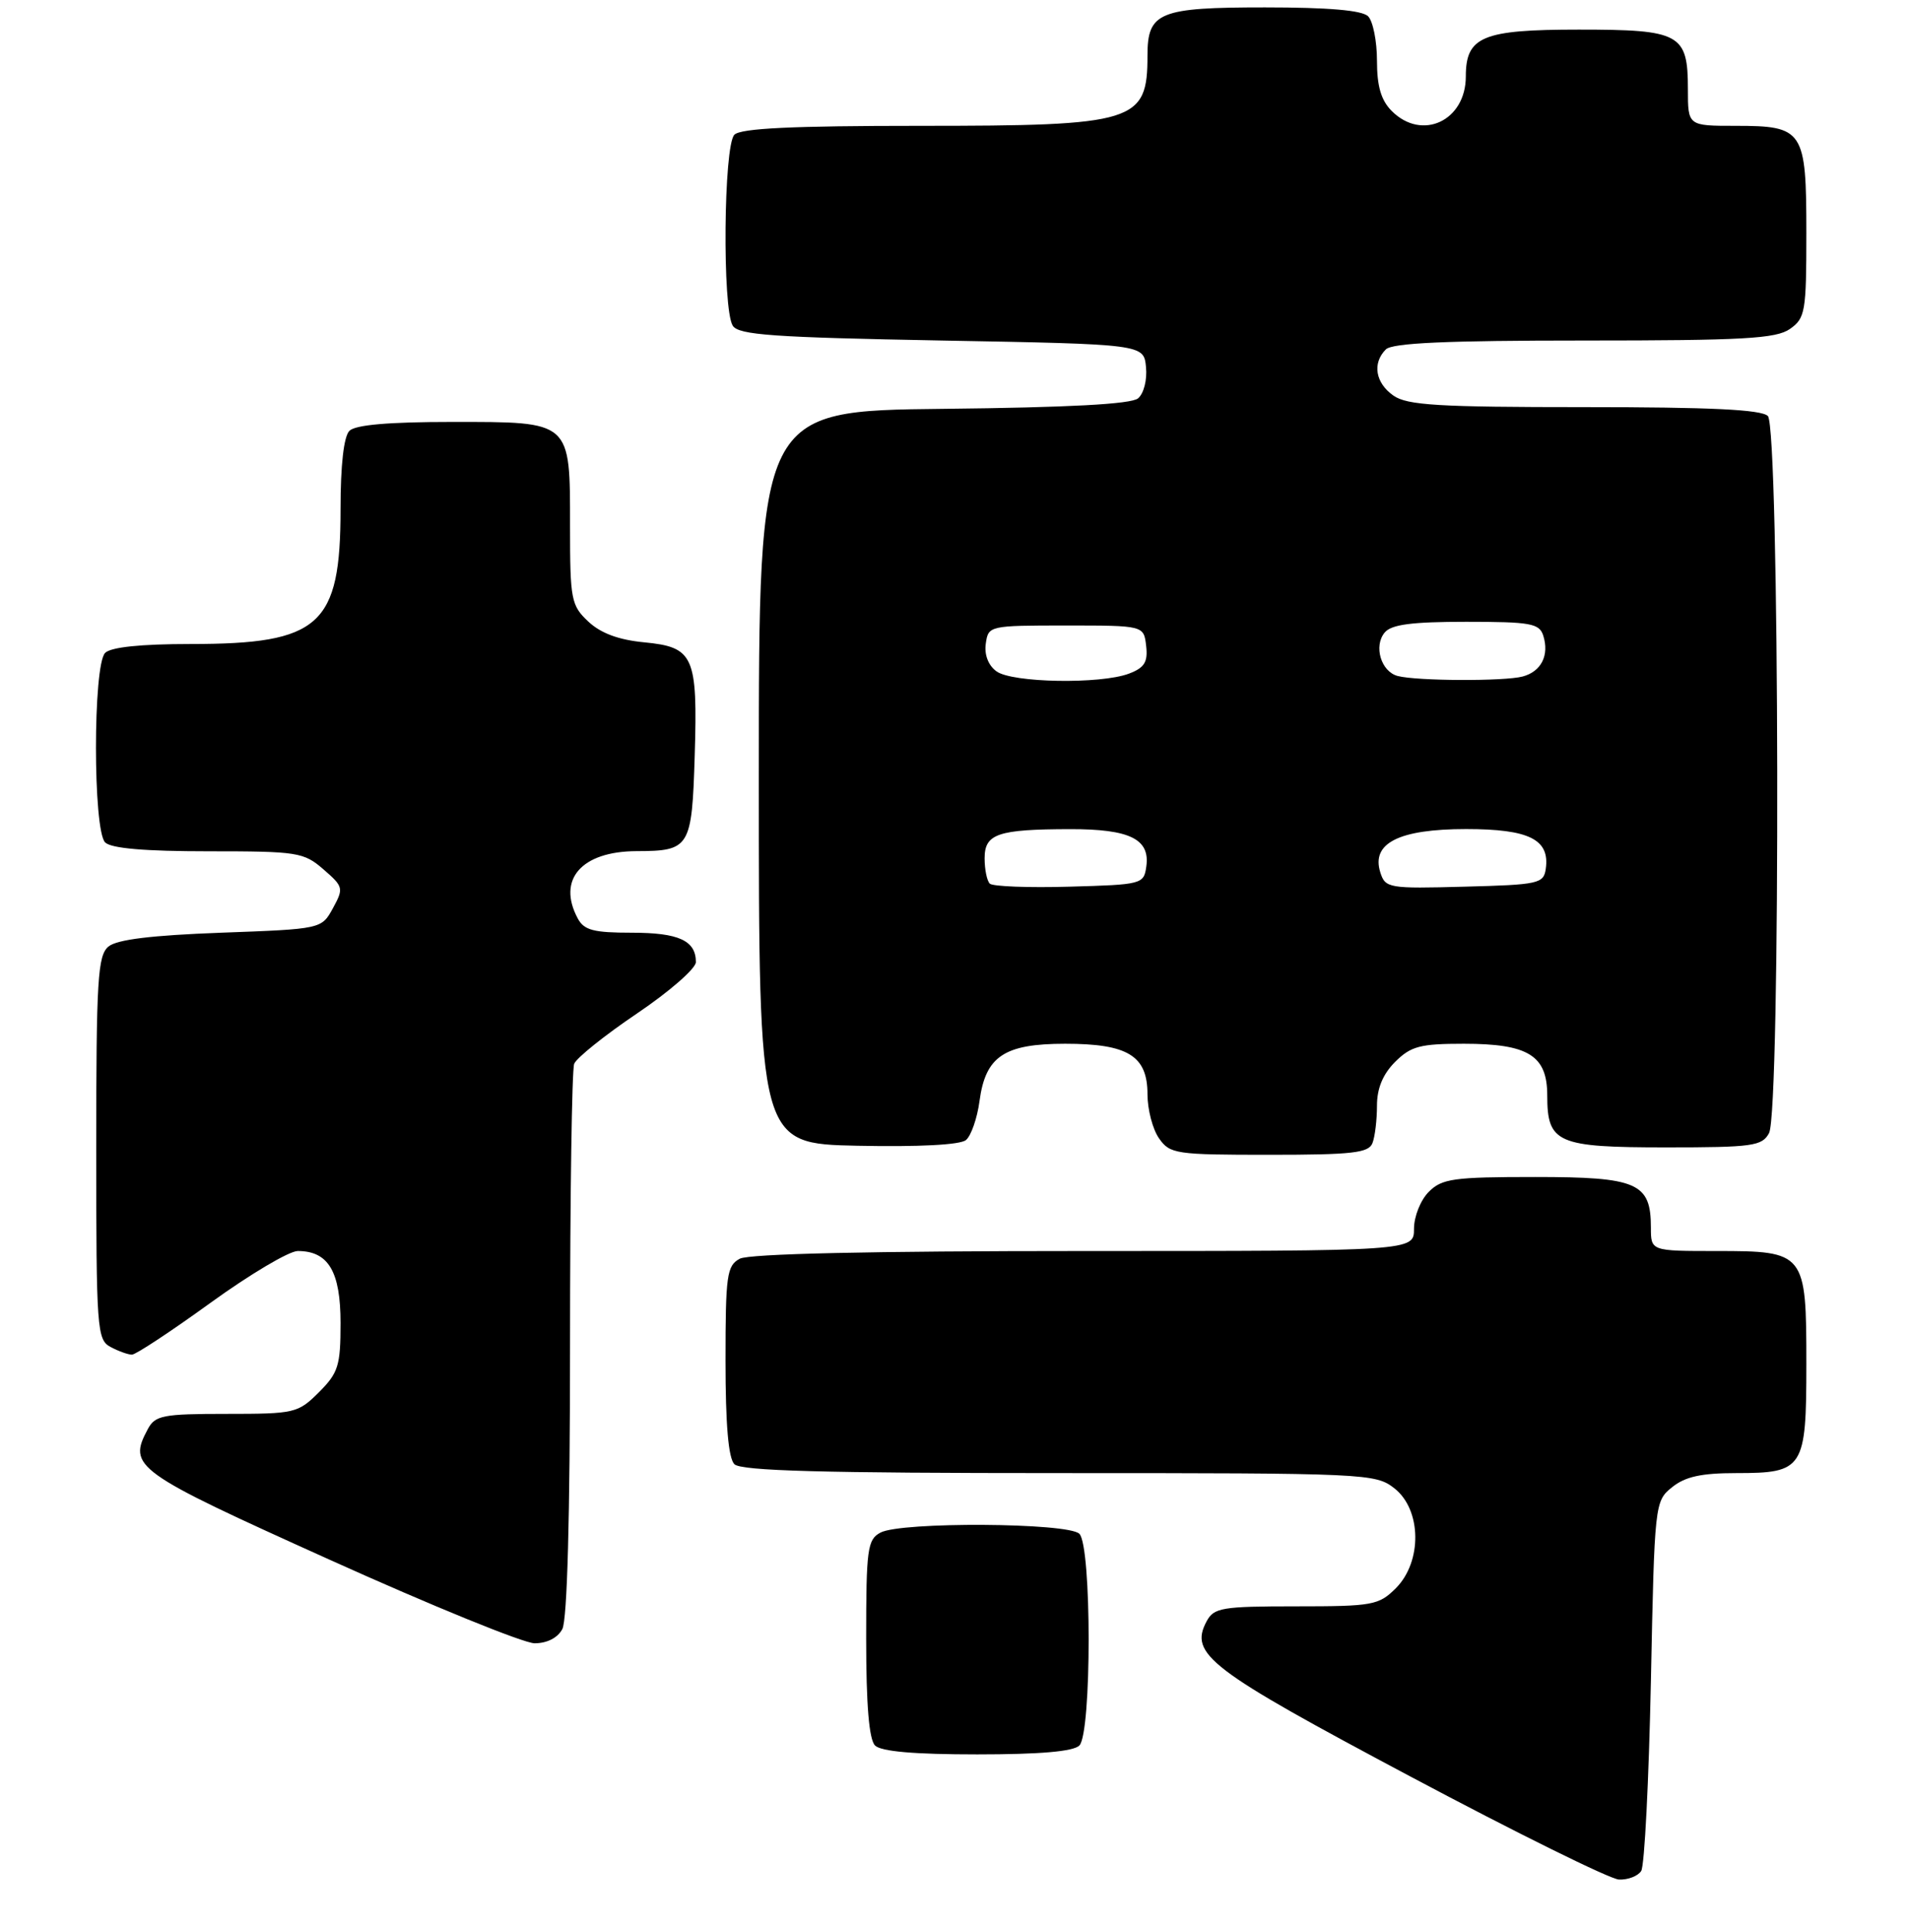 <?xml version="1.0" encoding="UTF-8" standalone="no"?>
<!DOCTYPE svg PUBLIC "-//W3C//DTD SVG 1.1//EN" "http://www.w3.org/Graphics/SVG/1.1/DTD/svg11.dtd" >
<svg xmlns="http://www.w3.org/2000/svg" xmlns:xlink="http://www.w3.org/1999/xlink" version="1.1" viewBox="0 0 258 261">
 <g >
 <path fill="currentColor"
d=" M 221.69 252.75 C 222.14 252.06 222.72 240.55 223.00 227.16 C 223.49 203.07 223.52 202.80 225.86 200.91 C 227.63 199.48 229.81 199.00 234.54 199.00 C 243.63 199.00 244.00 198.43 244.00 184.26 C 244.00 169.18 243.85 169.00 231.85 169.00 C 223.00 169.00 223.00 169.00 223.00 165.83 C 223.00 159.79 221.18 159.00 207.35 159.00 C 196.33 159.00 194.78 159.22 193.00 161.00 C 191.89 162.11 191.00 164.33 191.00 166.00 C 191.00 169.00 191.00 169.00 146.43 169.00 C 117.63 169.00 101.18 169.37 99.93 170.04 C 98.18 170.98 98.00 172.24 98.00 183.84 C 98.00 192.43 98.39 196.99 99.20 197.80 C 100.10 198.70 111.21 199.00 143.07 199.00 C 184.71 199.00 185.79 199.05 188.37 201.07 C 192.03 203.96 192.13 210.96 188.55 214.55 C 186.24 216.85 185.44 217.00 175.08 217.00 C 165.06 217.00 163.97 217.18 162.99 219.02 C 160.61 223.47 163.26 225.49 190.50 239.98 C 204.80 247.59 217.49 253.86 218.69 253.91 C 219.90 253.96 221.25 253.44 221.69 252.75 Z  M 145.80 235.80 C 147.47 234.13 147.47 208.87 145.80 207.20 C 144.29 205.69 121.71 205.55 118.93 207.04 C 117.17 207.98 117.00 209.24 117.00 221.34 C 117.00 230.32 117.39 234.99 118.20 235.80 C 119.01 236.61 123.53 237.00 132.00 237.00 C 140.47 237.00 144.99 236.61 145.80 235.80 Z  M 75.96 220.07 C 76.62 218.83 77.00 204.88 77.00 181.65 C 77.00 161.58 77.25 144.51 77.56 143.71 C 77.86 142.92 81.69 139.85 86.06 136.90 C 90.43 133.95 94.00 130.83 94.00 129.97 C 94.00 127.06 91.68 126.00 85.34 126.00 C 80.16 126.00 78.89 125.66 78.04 124.07 C 75.22 118.81 78.54 115.01 85.97 114.98 C 93.19 114.96 93.46 114.53 93.84 102.13 C 94.25 88.59 93.73 87.42 87.00 86.77 C 83.56 86.44 81.14 85.54 79.47 83.97 C 77.15 81.79 77.00 81.02 77.00 71.15 C 77.00 56.77 77.25 57.00 61.05 57.00 C 52.54 57.00 48.01 57.39 47.20 58.20 C 46.44 58.96 46.00 62.81 46.00 68.75 C 46.00 84.52 43.24 87.00 25.73 87.00 C 19.03 87.00 14.98 87.42 14.20 88.20 C 12.55 89.85 12.55 112.15 14.20 113.80 C 15.01 114.61 19.57 115.00 28.14 115.00 C 40.22 115.00 41.03 115.13 43.69 117.44 C 46.39 119.78 46.44 120.00 44.97 122.69 C 43.43 125.50 43.43 125.50 29.86 126.00 C 20.46 126.35 15.79 126.92 14.65 127.87 C 13.20 129.08 13.00 132.30 13.00 155.09 C 13.00 179.61 13.10 180.98 14.93 181.96 C 16.00 182.53 17.30 183.00 17.82 183.00 C 18.34 183.00 23.11 179.85 28.43 176.00 C 33.75 172.15 39.05 169.00 40.22 169.00 C 44.36 169.00 46.00 171.77 46.00 178.73 C 46.00 184.50 45.70 185.45 43.08 188.08 C 40.25 190.90 39.82 191.00 30.61 191.00 C 22.01 191.00 20.96 191.20 19.97 193.05 C 17.24 198.16 18.08 198.77 44.50 210.69 C 58.25 216.90 70.72 221.98 72.21 221.99 C 73.89 221.99 75.33 221.26 75.96 220.07 Z  M 185.39 154.42 C 185.73 153.55 186.00 151.28 186.00 149.37 C 186.00 147.03 186.79 145.12 188.45 143.45 C 190.58 141.33 191.82 141.00 197.73 141.00 C 206.45 141.00 209.00 142.58 209.00 147.99 C 209.00 154.42 210.32 155.00 225.04 155.00 C 236.76 155.00 238.02 154.82 238.96 153.07 C 240.54 150.13 240.38 57.78 238.80 56.20 C 237.93 55.33 231.03 55.00 214.02 55.00 C 194.30 55.00 190.08 54.75 188.22 53.44 C 185.78 51.73 185.34 49.06 187.20 47.20 C 188.07 46.33 195.42 46.00 213.98 46.00 C 235.51 46.00 239.91 45.75 241.78 44.44 C 243.85 42.99 244.00 42.13 244.00 31.51 C 244.00 17.57 243.63 17.00 234.43 17.00 C 228.00 17.00 228.00 17.00 228.00 12.07 C 228.00 4.55 226.99 4.00 213.26 4.00 C 200.25 4.00 198.00 4.93 198.00 10.33 C 198.00 16.32 192.09 19.09 188.00 15.00 C 186.56 13.56 186.00 11.67 186.00 8.20 C 186.00 5.56 185.46 2.86 184.80 2.20 C 183.99 1.39 179.44 1.00 170.87 1.00 C 156.57 1.00 155.00 1.64 155.00 7.49 C 155.00 16.51 153.41 17.00 124.25 17.00 C 107.03 17.00 100.07 17.33 99.20 18.20 C 97.74 19.66 97.55 41.74 98.98 44.00 C 99.77 45.25 104.42 45.58 127.21 46.00 C 154.50 46.50 154.50 46.50 154.80 49.59 C 154.97 51.33 154.50 53.17 153.72 53.82 C 152.78 54.60 144.32 55.05 127.42 55.23 C 102.50 55.50 102.50 55.50 102.50 105.00 C 102.50 154.50 102.50 154.50 115.86 154.78 C 124.10 154.95 129.71 154.66 130.48 154.01 C 131.17 153.44 132.00 151.07 132.31 148.75 C 133.12 142.69 135.64 141.00 143.89 141.00 C 152.36 141.00 155.00 142.62 155.00 147.83 C 155.00 149.88 155.70 152.56 156.56 153.78 C 158.03 155.89 158.80 156.00 171.45 156.00 C 182.69 156.00 184.88 155.75 185.39 154.42 Z  M 133.70 119.37 C 133.31 118.98 133.00 117.44 133.00 115.95 C 133.00 112.63 134.76 112.03 144.56 112.01 C 152.62 112.00 155.37 113.35 154.84 117.06 C 154.51 119.44 154.26 119.51 144.45 119.78 C 138.92 119.94 134.08 119.75 133.70 119.37 Z  M 186.45 117.85 C 185.20 113.90 188.96 112.00 198.04 112.00 C 206.56 112.00 209.37 113.40 208.80 117.37 C 208.52 119.37 207.84 119.52 197.83 119.78 C 187.56 120.06 187.13 119.98 186.45 117.85 Z  M 134.60 90.69 C 133.50 89.89 132.94 88.45 133.16 86.94 C 133.50 84.53 133.62 84.50 144.00 84.50 C 154.50 84.50 154.50 84.50 154.82 87.25 C 155.07 89.44 154.60 90.20 152.50 91.00 C 148.68 92.45 136.72 92.25 134.60 90.69 Z  M 188.80 91.32 C 186.55 90.73 185.52 87.28 187.04 85.45 C 187.94 84.36 190.70 84.00 198.06 84.00 C 206.74 84.00 207.93 84.21 208.46 85.86 C 209.30 88.52 208.20 90.71 205.68 91.39 C 203.21 92.05 191.39 92.00 188.80 91.32 Z "/>
</g>
</svg>